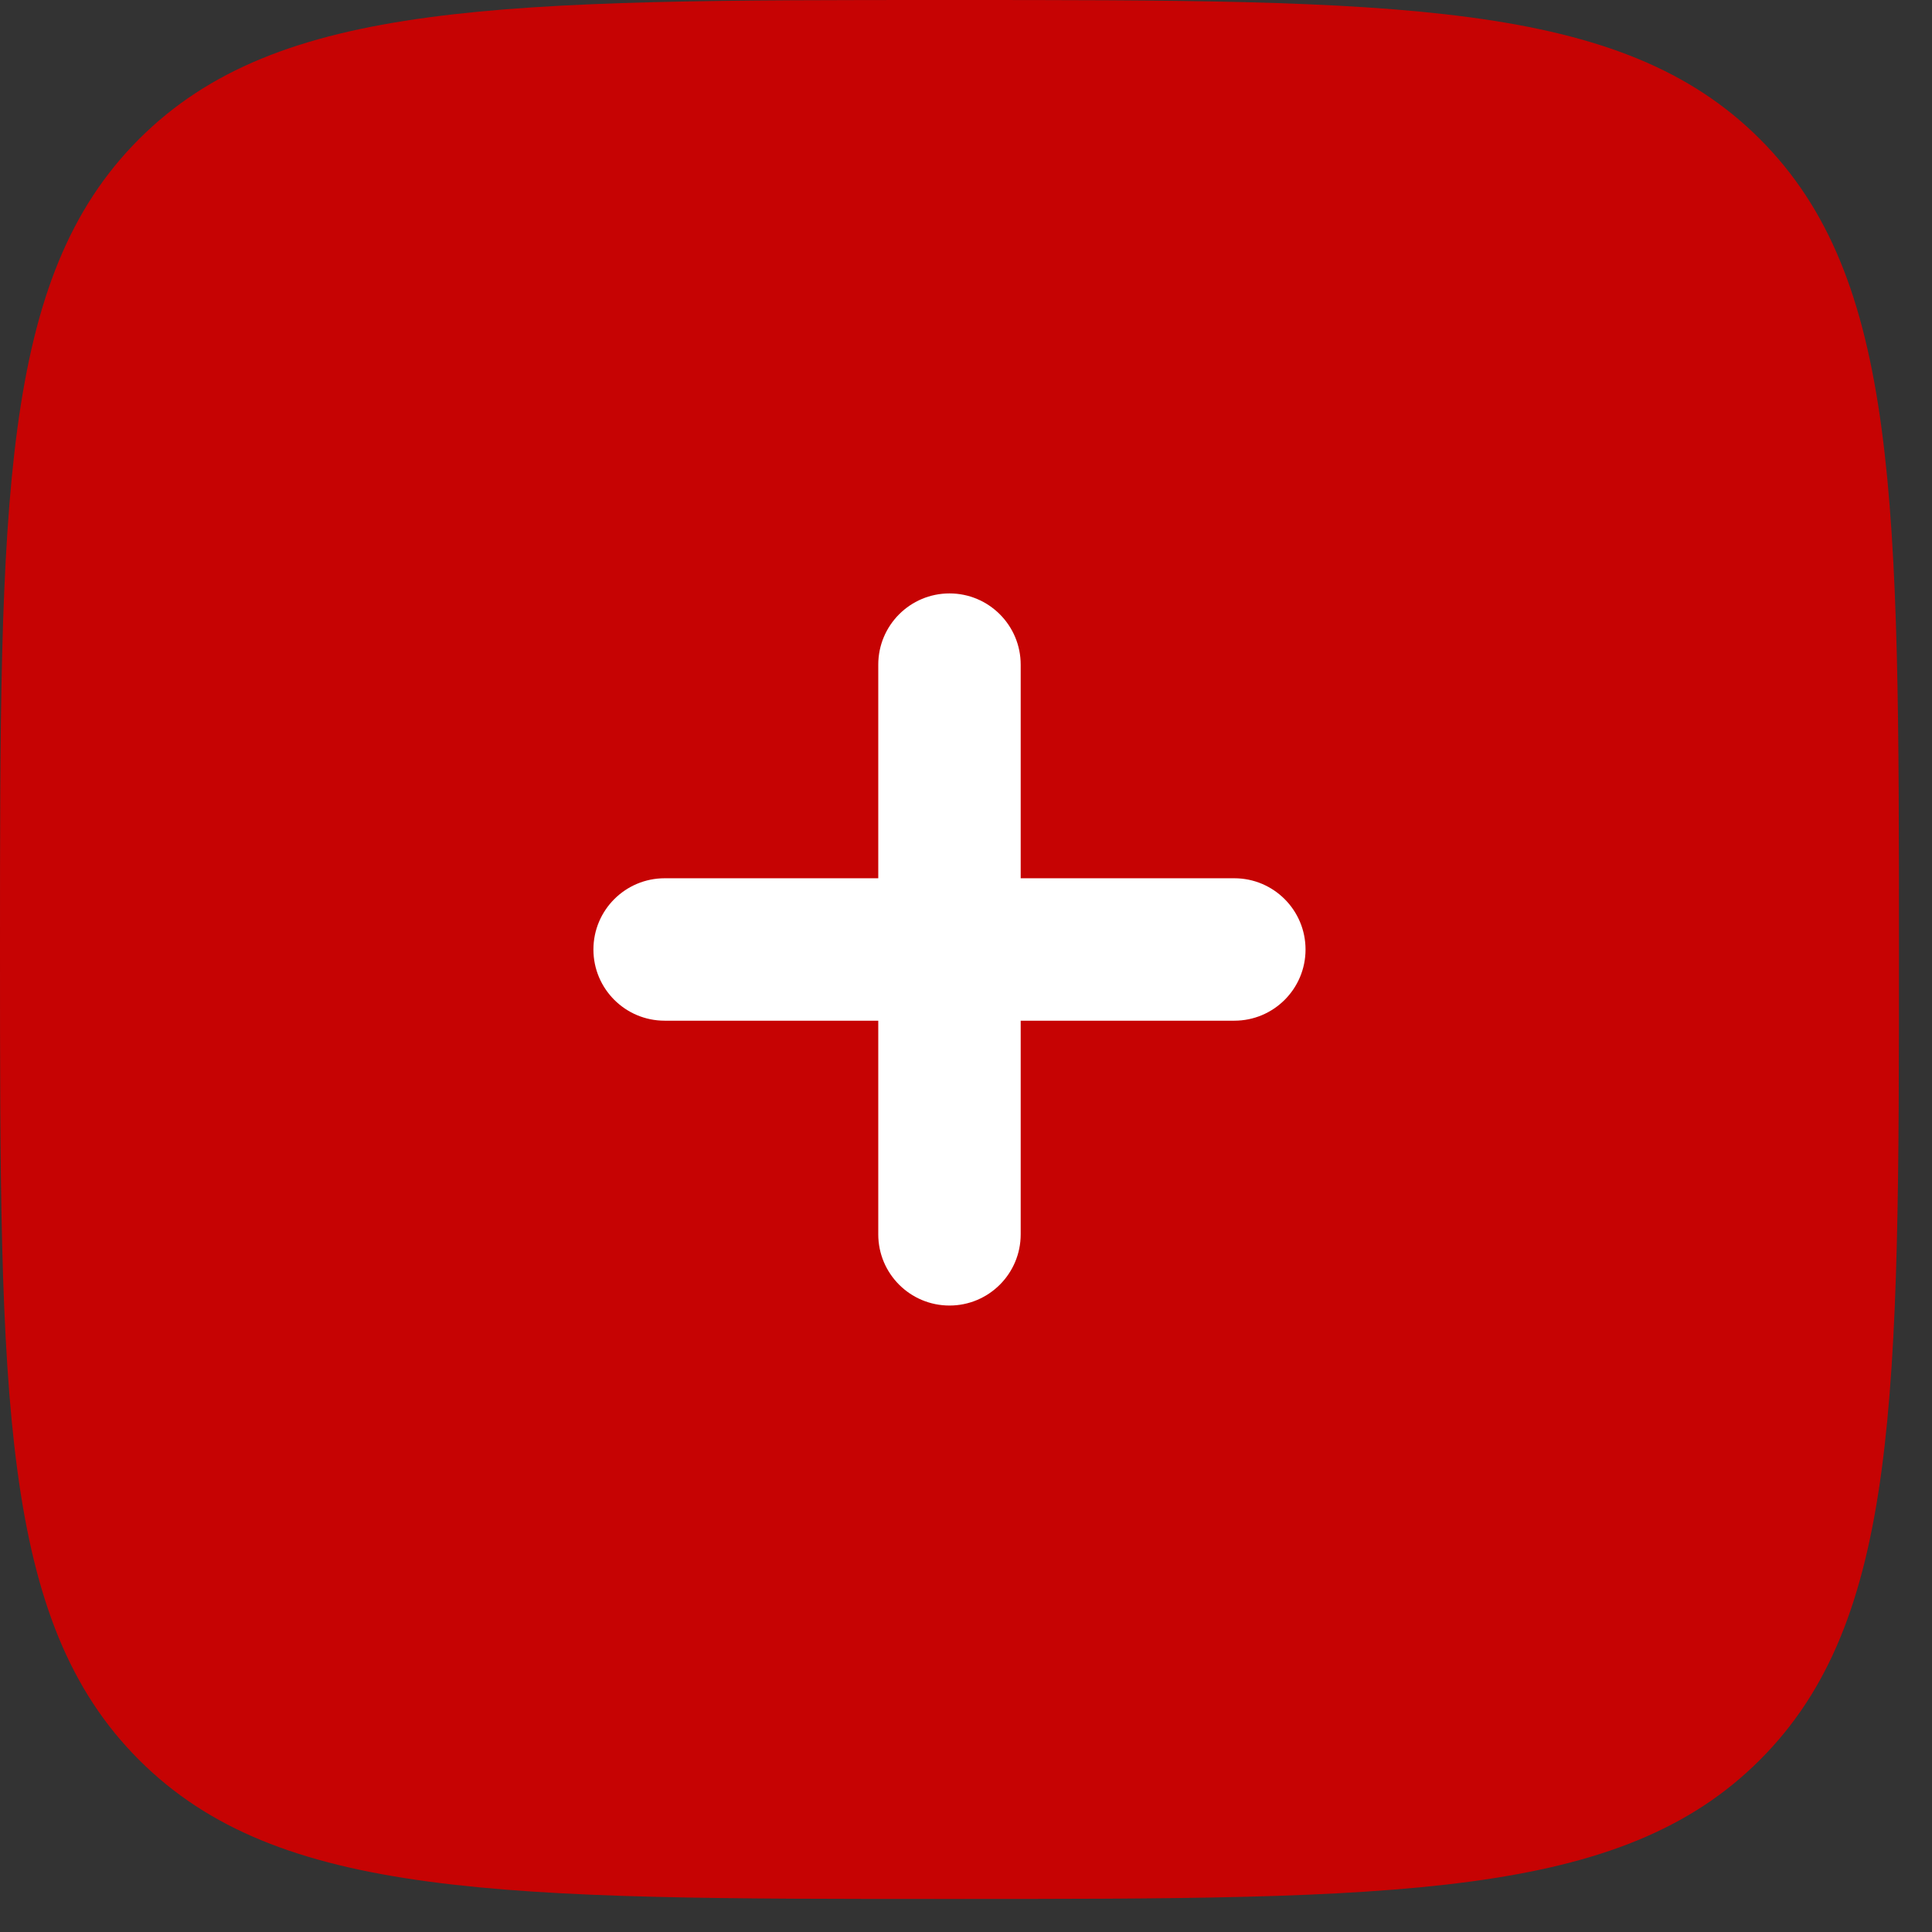 <svg width="39" height="39" viewBox="0 0 39 39" fill="none" xmlns="http://www.w3.org/2000/svg">
<rect x="0" y="0" width="39" height="39" fill="#333333" stroke="none"/>
<path d="M19.167 38.333C10.131 38.333 5.614 38.333 2.807 35.526C-2.28484e-07 32.72 0 28.202 0 19.167C0 10.131 -2.28484e-07 5.614 2.807 2.807C5.614 -2.28484e-07 10.131 0 19.167 0C28.202 0 32.72 -2.28484e-07 35.526 2.807C38.333 5.614 38.333 10.131 38.333 19.167C38.333 28.202 38.333 32.72 35.526 35.526C32.72 38.333 28.202 38.333 19.167 38.333Z" fill="#C60303"/>
<path d="M19.167 11.979C19.96 11.979 20.604 12.623 20.604 13.417V17.729H24.917C25.71 17.729 26.354 18.373 26.354 19.167C26.354 19.961 25.71 20.604 24.917 20.604H20.604V24.917C20.604 25.711 19.96 26.354 19.167 26.354C18.373 26.354 17.729 25.711 17.729 24.917V20.604H13.417C12.623 20.604 11.979 19.961 11.979 19.167C11.979 18.373 12.623 17.729 13.417 17.729H17.729V13.417C17.729 12.623 18.373 11.979 19.167 11.979Z" fill="white"/>
</svg>
